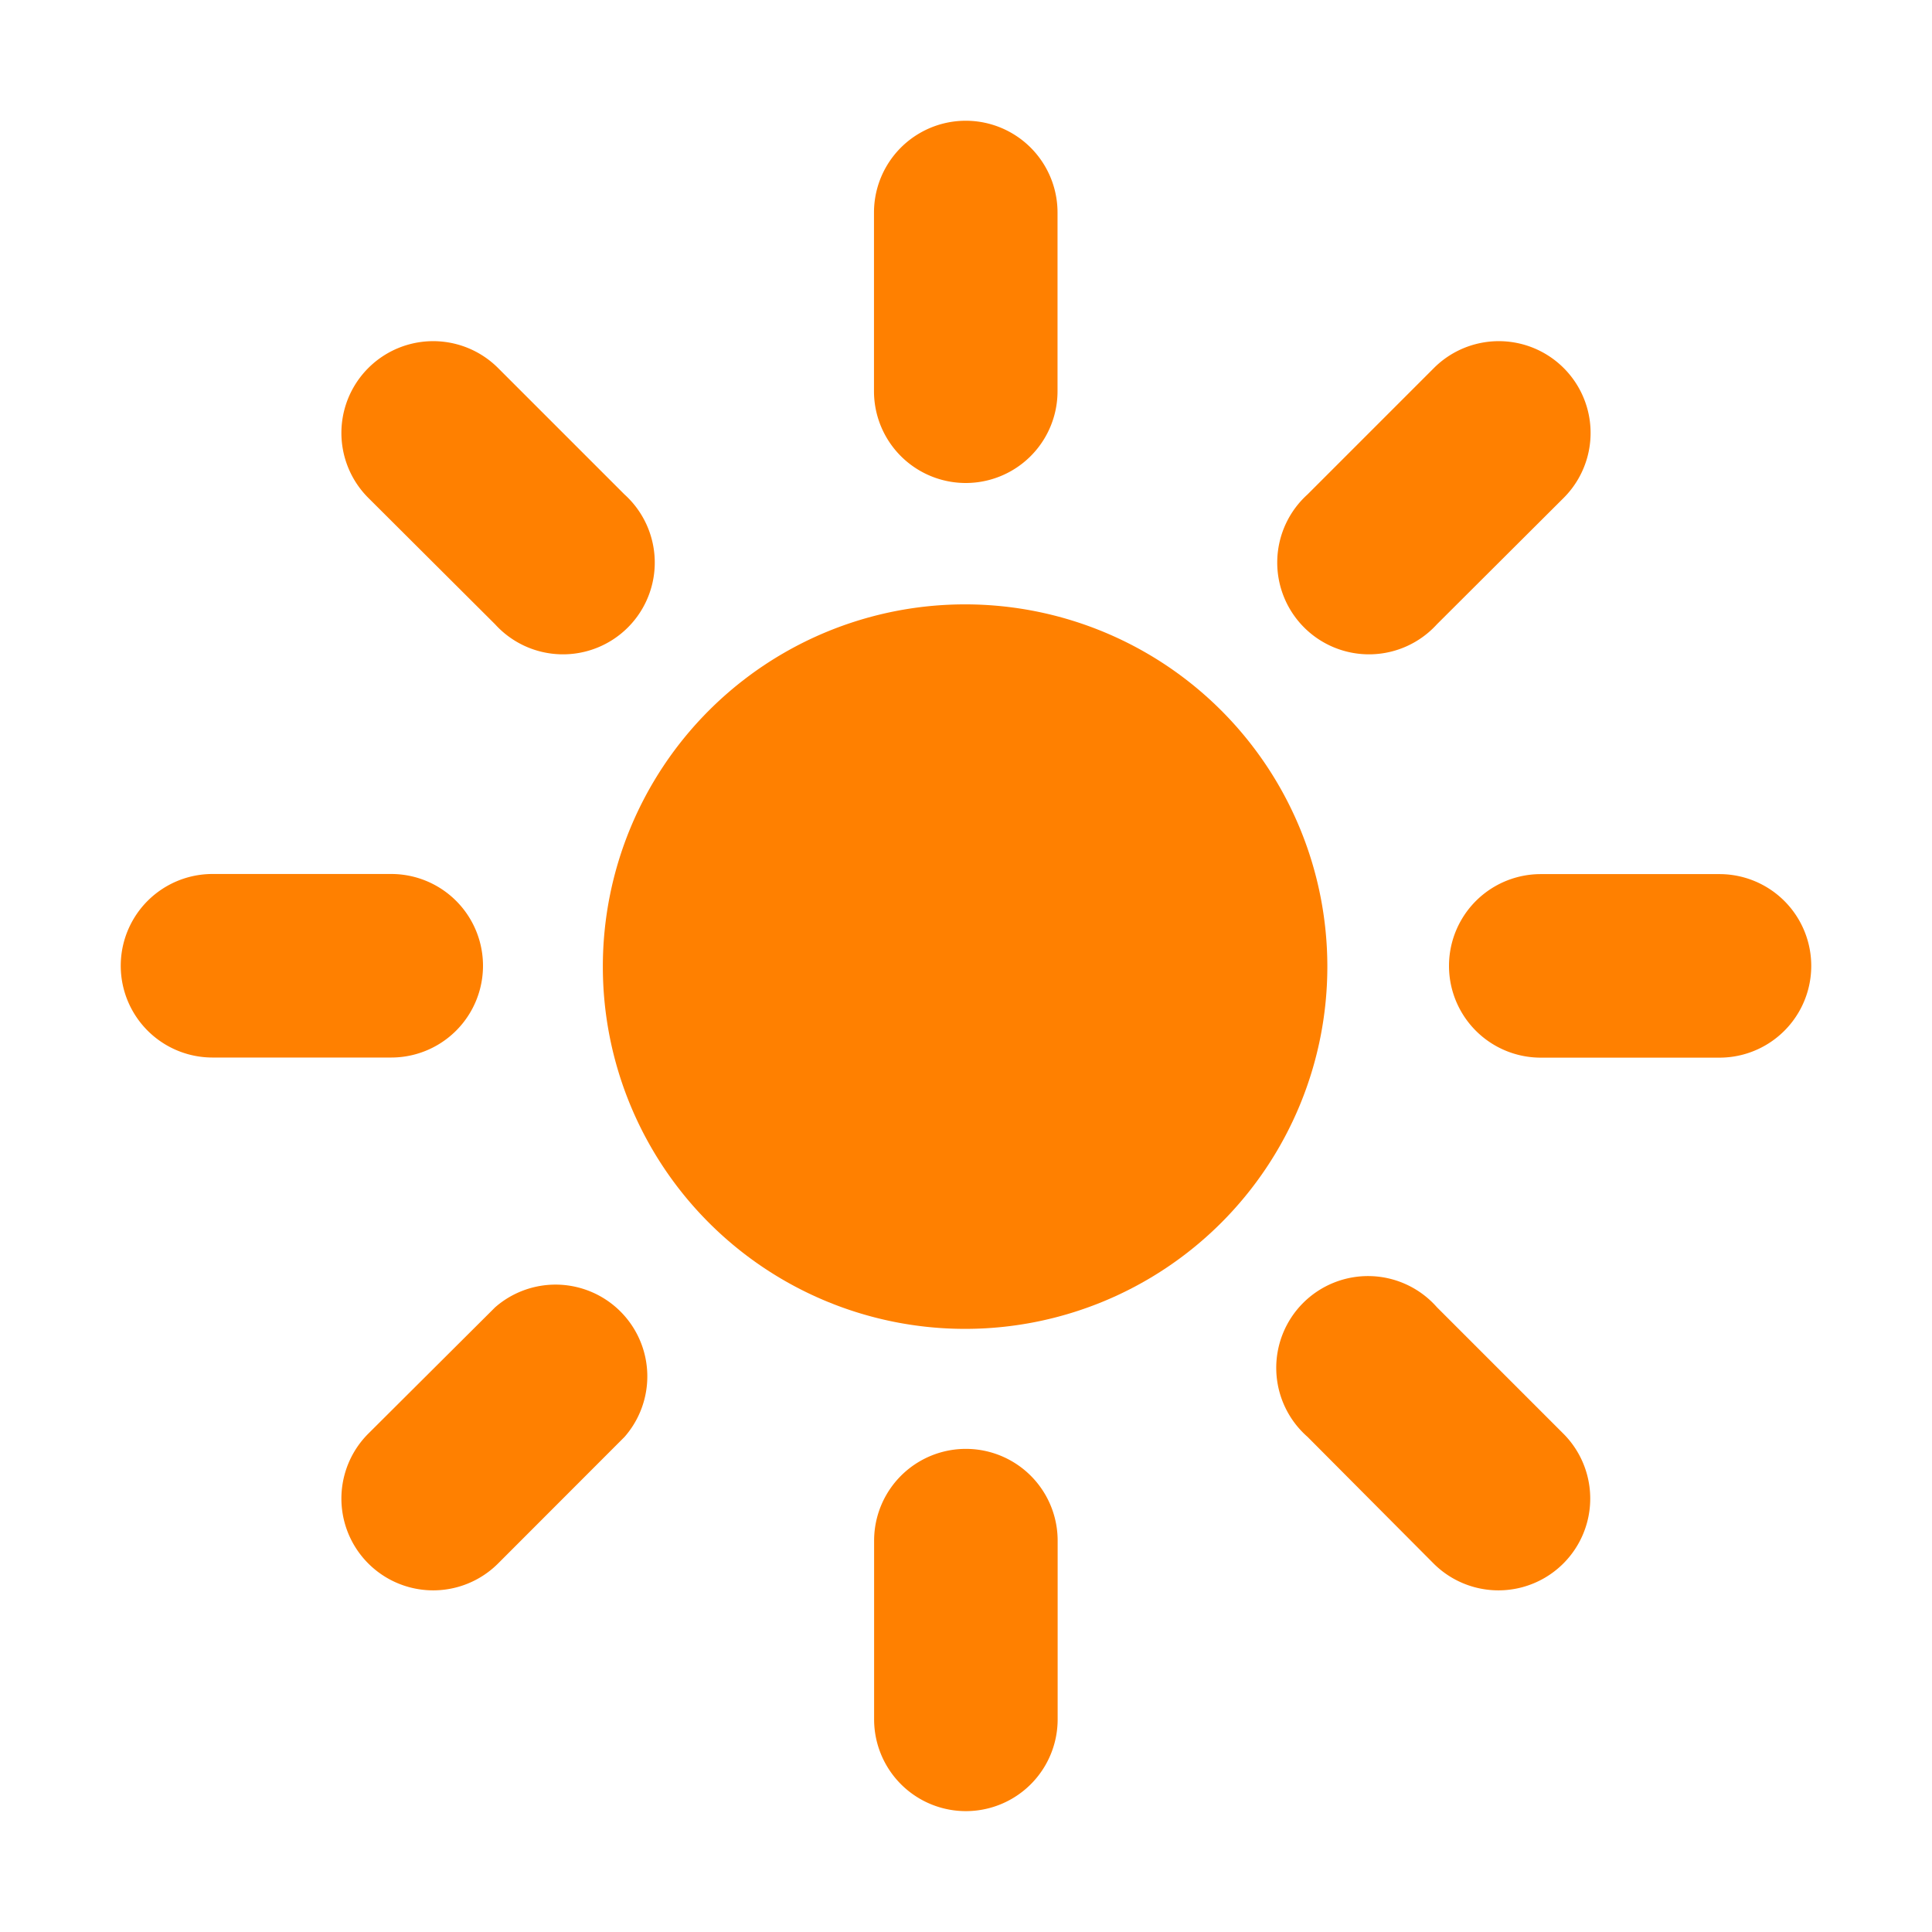 <svg id="sun" xmlns="http://www.w3.org/2000/svg" width="16" height="16" viewBox="0 0 16 16">
  <path id="Vector" d="M6.238,2.24V.76a.76.76,0,1,1,1.52,0V2.24a.76.76,0,0,1-1.52,0Z" transform="translate(1 1)" fill="#ff8000"/>
  <path id="Vector-2" data-name="Vector" d="M2.24,7.758H.76a.76.76,0,1,1,0-1.52H2.24a.76.76,0,0,1,0,1.52Z" transform="translate(1 1)" fill="#ff8000"/>
  <path id="Vector-3" data-name="Vector" d="M13.24,6.239a.76.76,0,0,1,0,1.52H11.76a.76.76,0,0,1,0-1.52Z" transform="translate(1 1)" fill="#ff8000"/>
  <path id="Vector-4" data-name="Vector" d="M10.875,2.048A.76.76,0,0,1,11.95,3.123L10.9,4.17A.76.76,0,1,1,9.828,3.095Z" transform="translate(1 1)" fill="#ff8000"/>
  <path id="Vector-5" data-name="Vector" d="M2.05,3.123A.76.76,0,1,1,3.125,2.048L4.172,3.095A.76.76,0,1,1,3.1,4.17Z" transform="translate(1 1)" fill="#ff8000"/>
  <path id="Vector-6" data-name="Vector" d="M9.114,4.884a3,3,0,1,1-4.243,0A3,3,0,0,1,9.114,4.884Z" transform="translate(1 1)" fill="#ff8000"/>
  <path id="Vector-7" data-name="Vector" d="M10.9,9.826l1.047,1.047a.76.76,0,1,1-1.075,1.075L9.829,10.9A.76.76,0,1,1,10.9,9.826Z" transform="translate(1 1)" fill="#ff8000"/>
  <path id="Vector-8" data-name="Vector" d="M4.172,10.9,3.125,11.948A.76.76,0,1,1,2.05,10.873L3.1,9.827A.76.76,0,0,1,4.172,10.9Z" transform="translate(1 1)" fill="#ff8000"/>
  <path id="Vector-9" data-name="Vector" d="M7.759,13.239a.76.76,0,1,1-1.52,0v-1.48a.76.76,0,1,1,1.52,0Z" transform="translate(1 1)" fill="#ff8000"/>
</svg>
